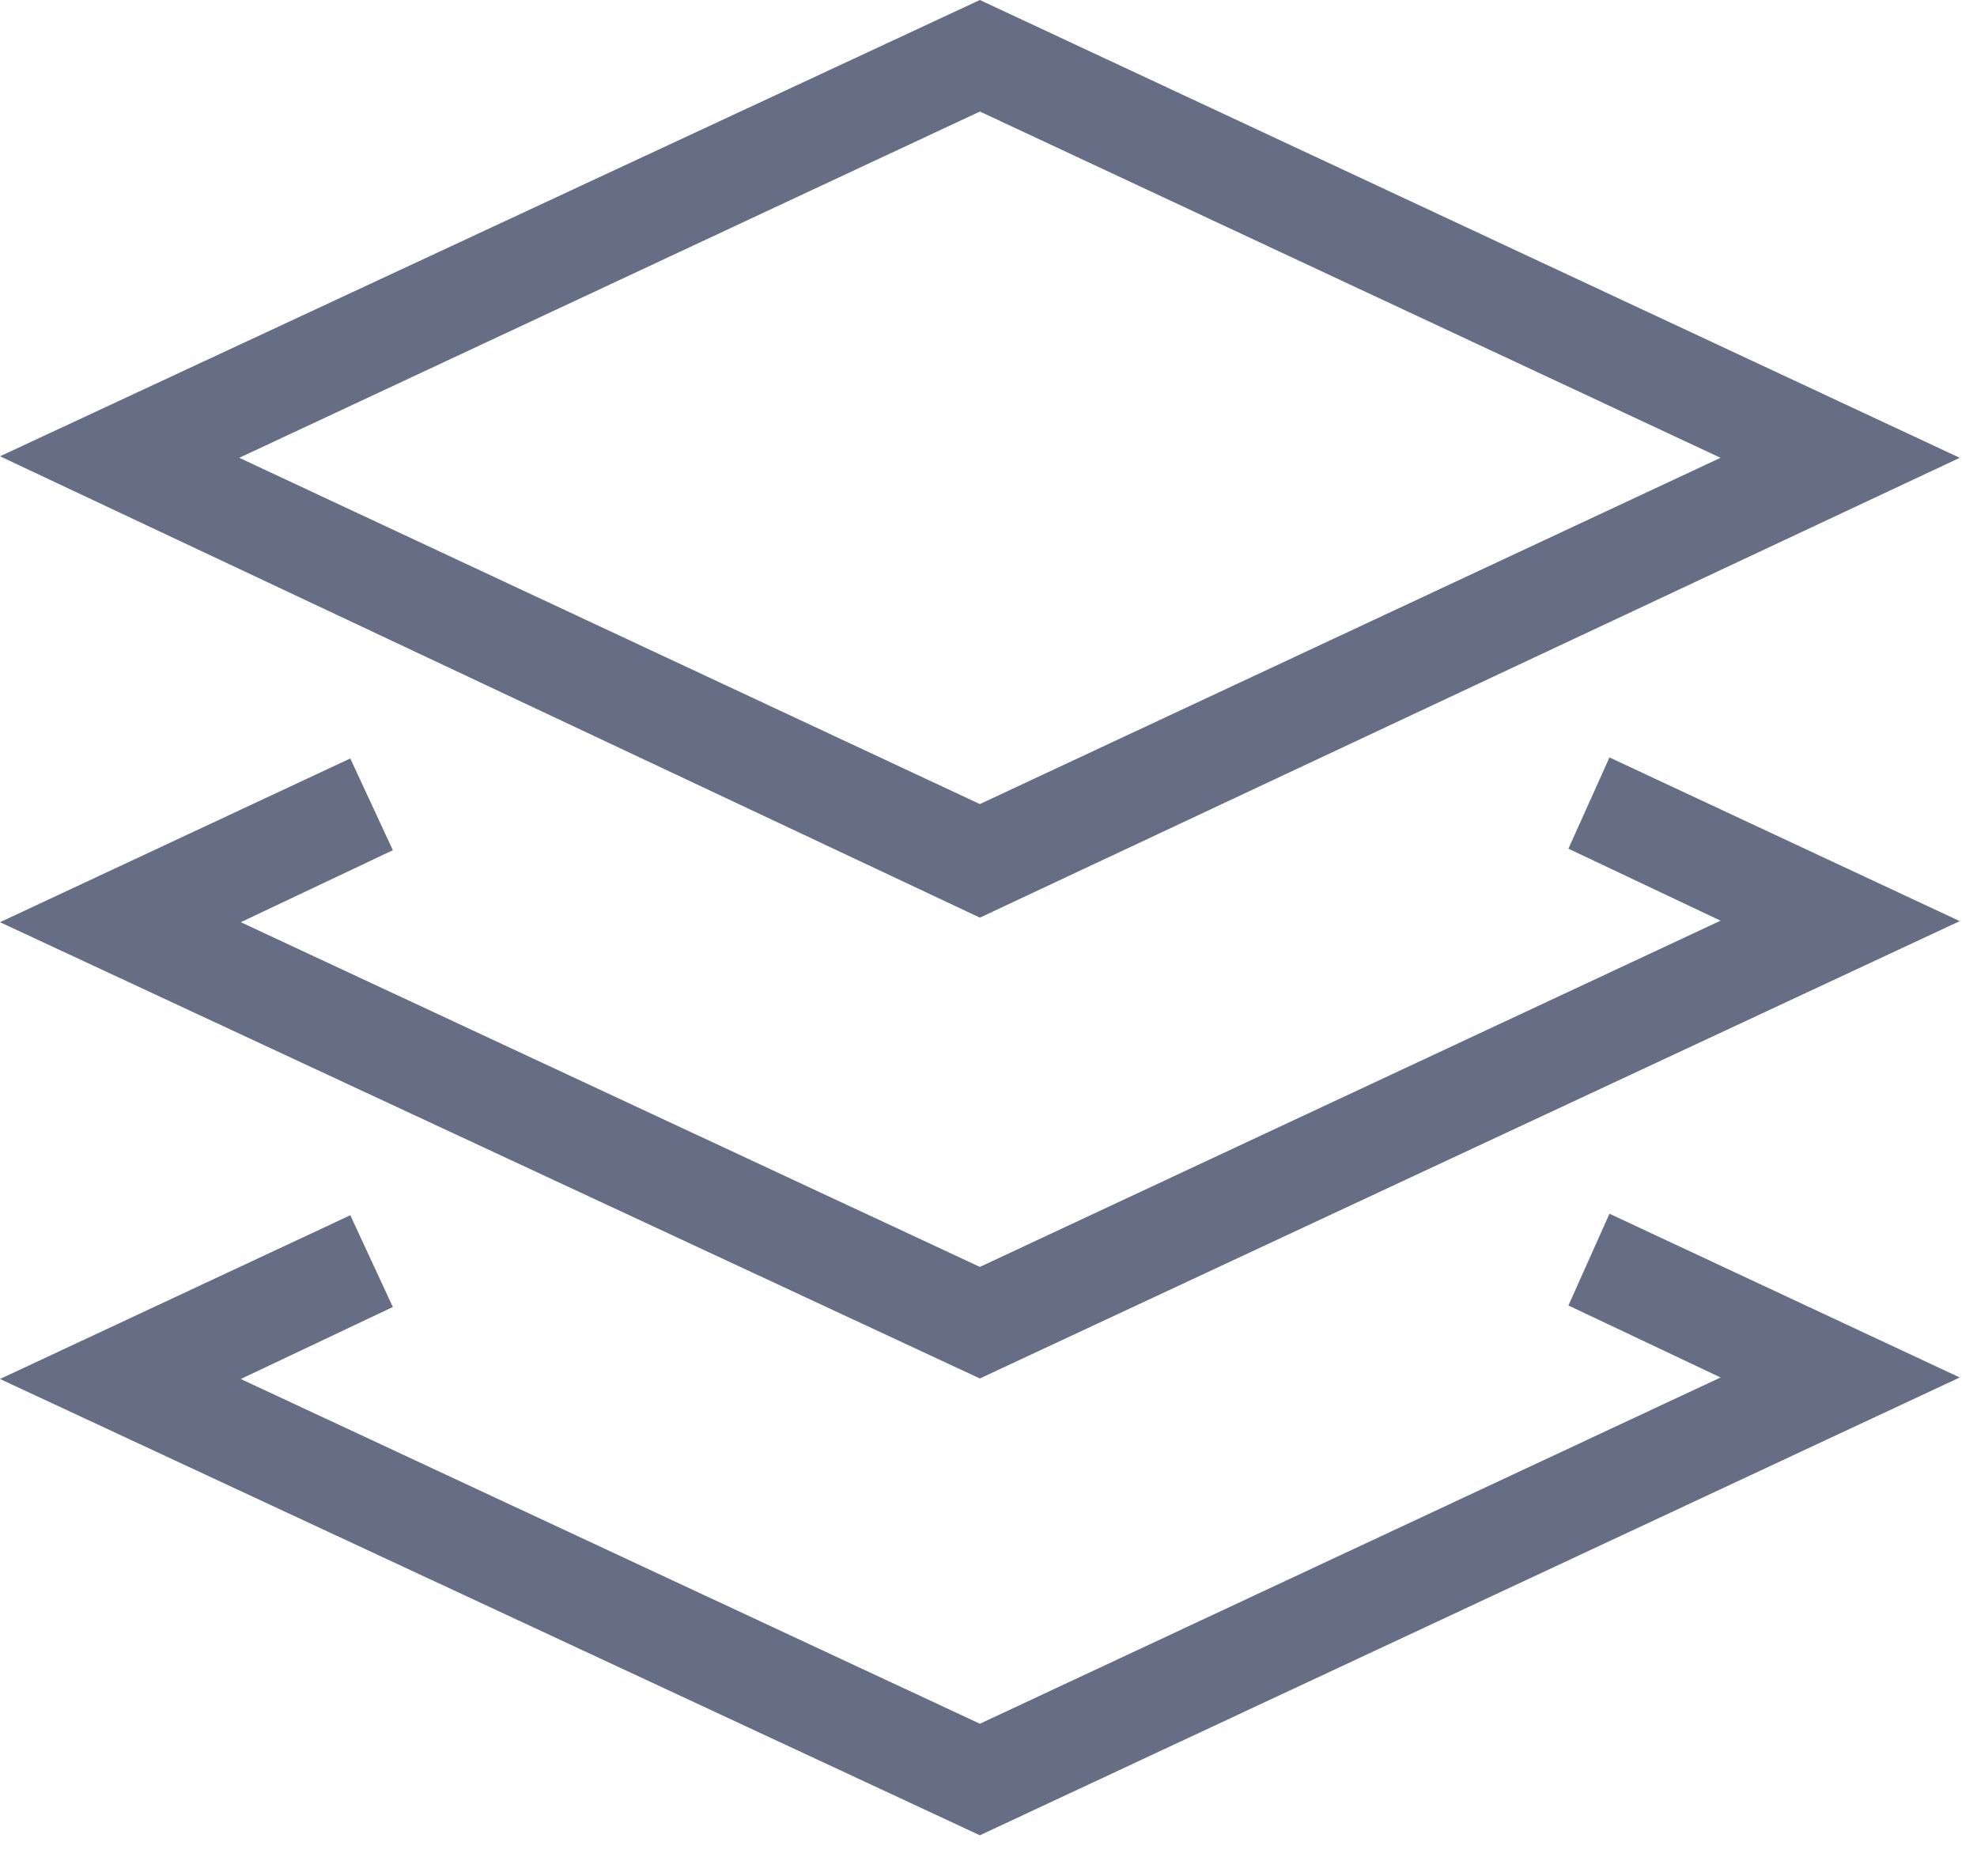 <?xml version="1.0" encoding="UTF-8"?>
<svg width="39px" height="37px" viewBox="0 0 39 37" version="1.1" xmlns="http://www.w3.org/2000/svg" xmlns:xlink="http://www.w3.org/1999/xlink">
    <title>Fill 1</title>
    <g id="Symbols" stroke="none" stroke-width="1" fill="none" fill-rule="evenodd">
        <g id="Levels" fill="#666E85">
            <path d="M19.33,-9.23705556e-14 L3.90798505e-14,9 L19.33,18.1 L38.66,9.03 L19.33,-9.23705556e-14 Z M4.72,9.03 L19.33,2.2 L33.941,9.03 L19.33,15.86 L4.72,9.03 Z M30.94,16.74 L33.941,18.16 L19.33,24.989 L4.75,18.19 L7.75,16.77 L6.91,14.96 L3.90798505e-14,18.19 L19.33,27.19 L38.66,18.169 L31.75,14.94 L30.94,16.74 Z M30.94,25.75 L33.941,27.17 L19.33,34 L4.75,27.2 L7.75,25.78 L6.91,23.97 L3.90798505e-14,27.2 L19.33,36.2 L38.66,27.17 L31.75,23.94 L30.94,25.75 Z" id="Fill-1"></path>
        </g>
    </g>
</svg>